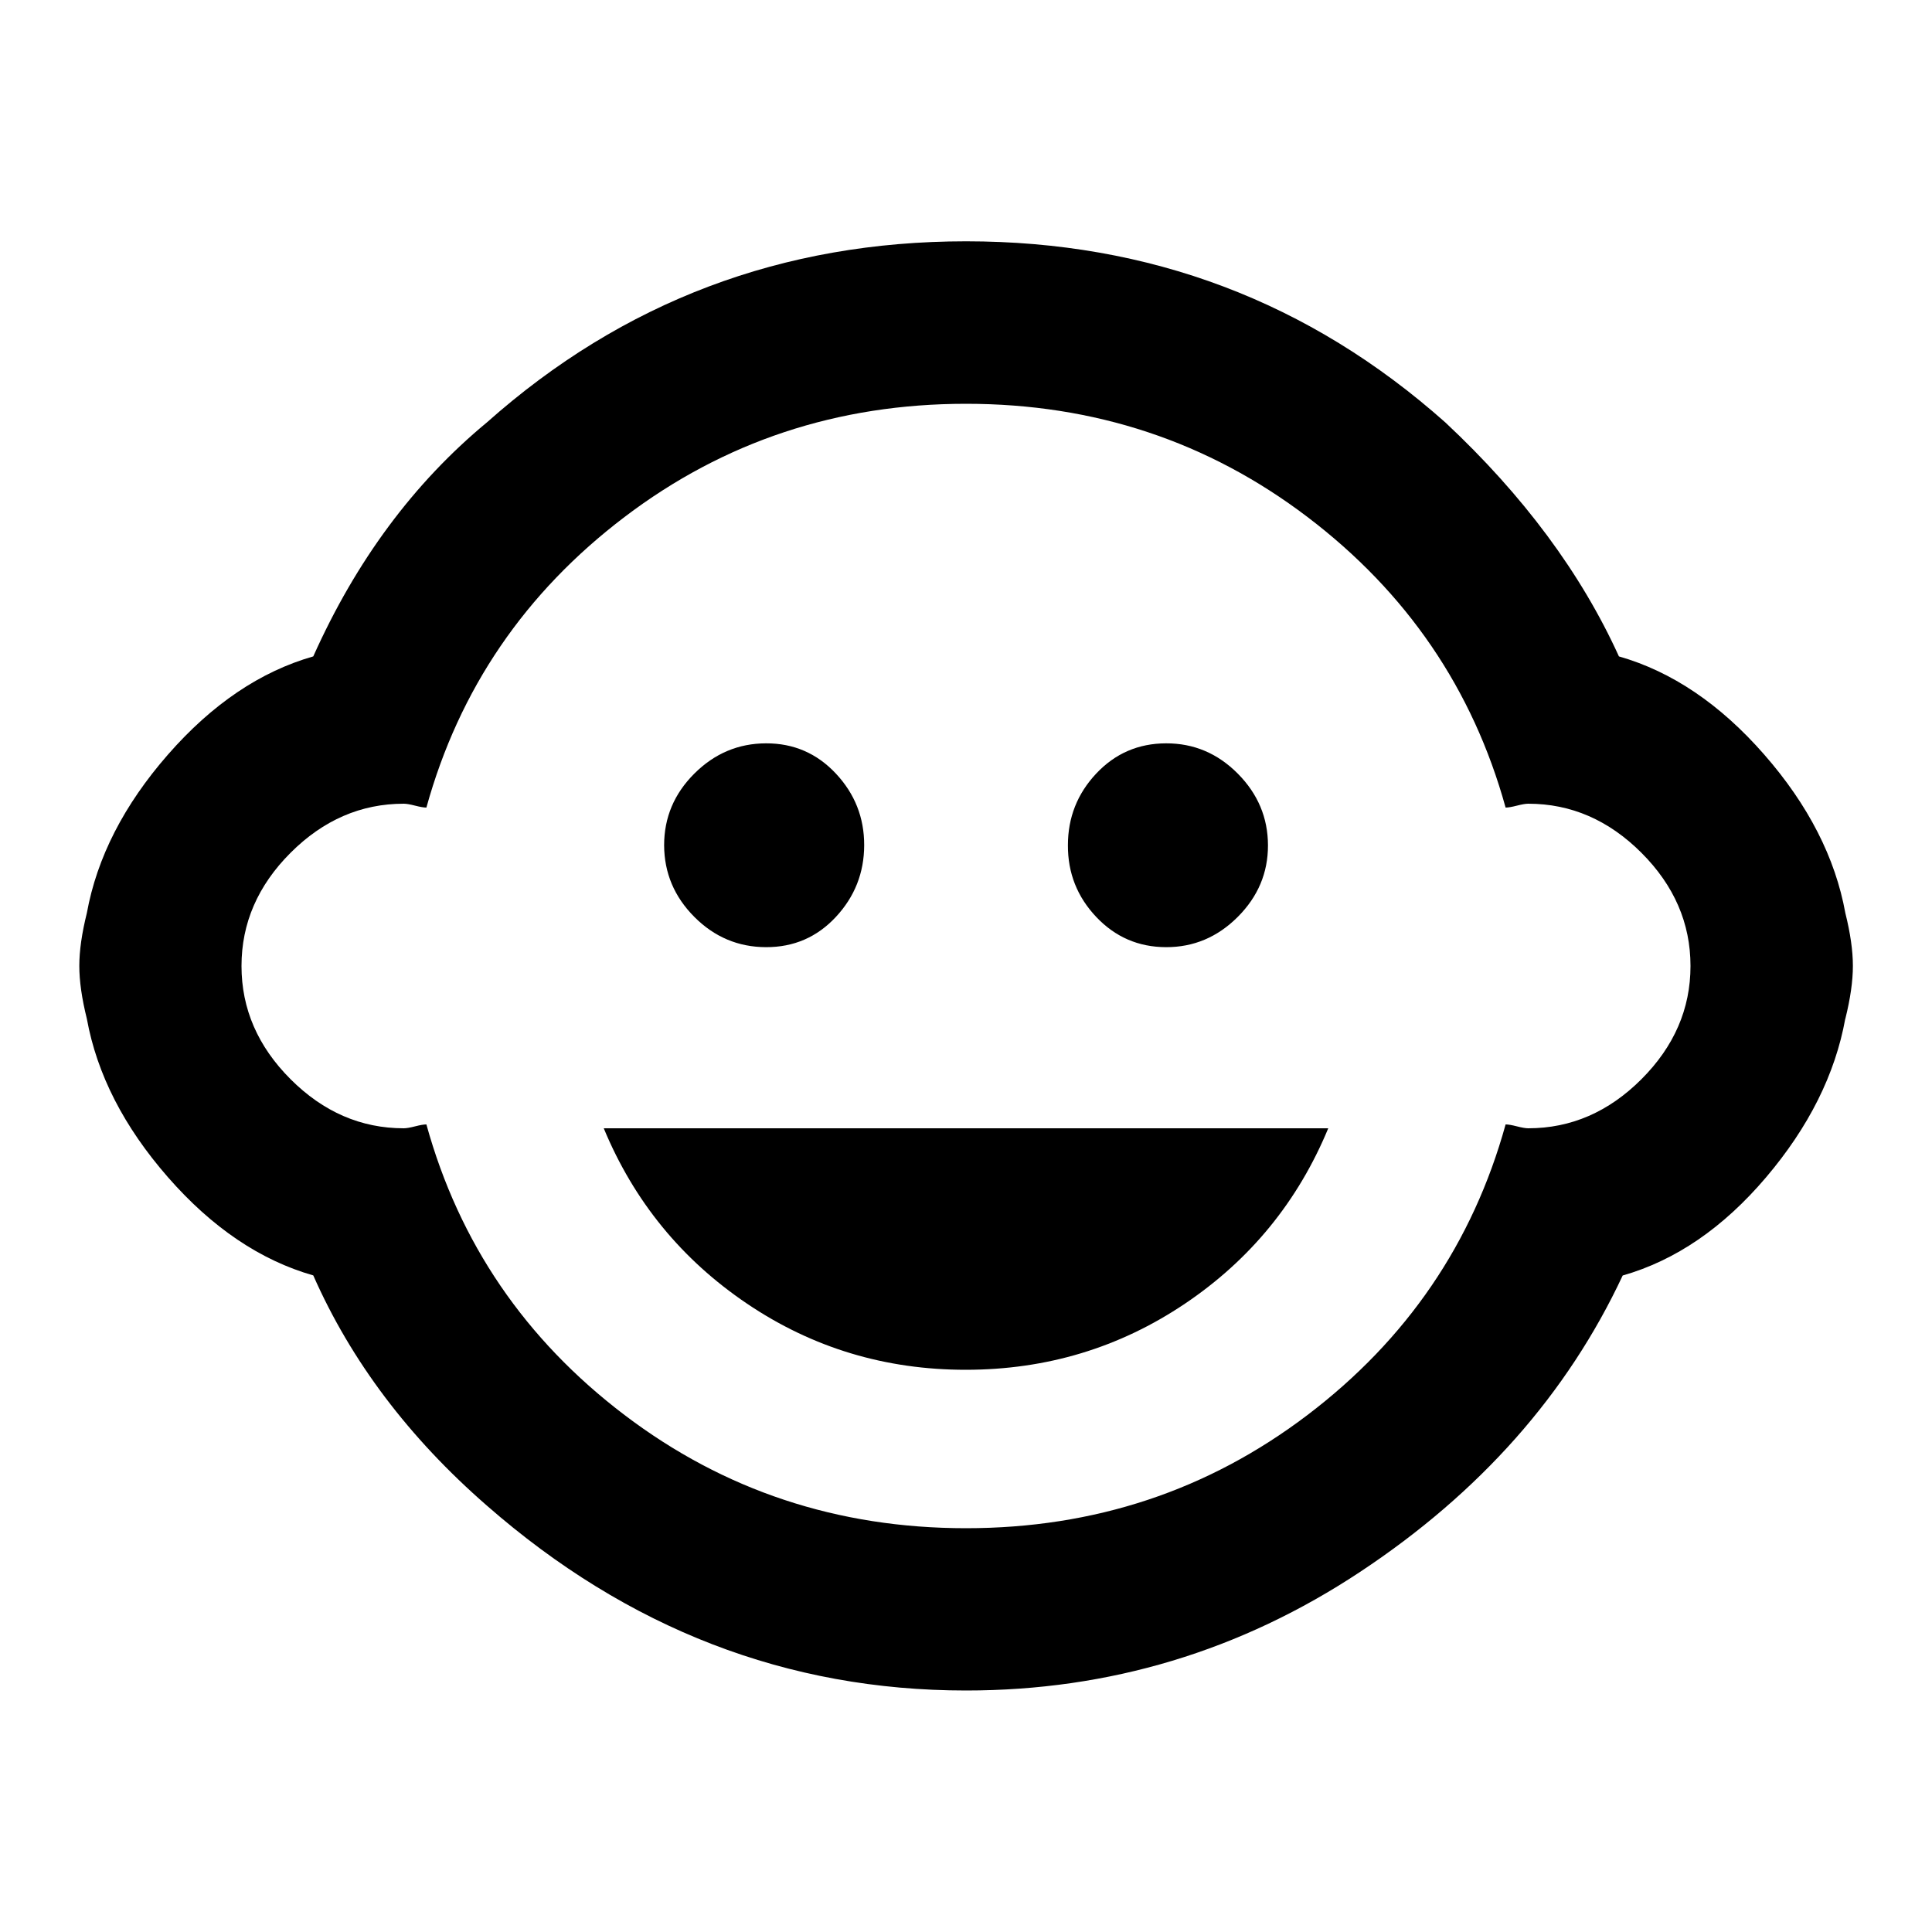 <!-- Generated by IcoMoon.io -->
<svg version="1.1" xmlns="http://www.w3.org/2000/svg" width="20" height="20" viewBox="0 0 20 20">
<title>child_care</title>
<path d="M6.25 11.68h7.5q-0.469 1.133-1.484 1.816t-2.266 0.684-2.266-0.684-1.484-1.816zM10 15.82q1.992 0 3.535-1.172t2.051-3.008q0.039 0 0.117 0.020t0.117 0.020q0.664 0 1.172-0.508t0.508-1.172-0.508-1.172-1.172-0.508q-0.039 0-0.117 0.020t-0.117 0.020q-0.508-1.836-2.051-3.008t-3.535-1.172-3.535 1.172-2.051 3.008q-0.039 0-0.117-0.020t-0.117-0.020q-0.664 0-1.172 0.508t-0.508 1.172 0.508 1.172 1.172 0.508q0.039 0 0.117-0.020t0.117-0.020q0.508 1.836 2.051 3.008t3.535 1.172zM19.102 10.547q-0.156 0.859-0.82 1.641t-1.484 1.016q-0.859 1.836-2.715 3.066t-4.082 1.23q-2.773 0-4.961-1.914-1.211-1.055-1.797-2.383-0.82-0.234-1.504-1.016t-0.84-1.641q-0.078-0.313-0.078-0.547t0.078-0.547q0.156-0.859 0.84-1.641t1.504-1.016q0.664-1.484 1.797-2.422 2.109-1.875 4.961-1.875t4.961 1.875q1.211 1.133 1.797 2.422 0.82 0.234 1.504 1.016t0.84 1.641q0.078 0.313 0.078 0.547t-0.078 0.547zM6.875 8.75q0-0.43 0.313-0.742t0.742-0.313 0.723 0.313 0.293 0.742-0.293 0.742-0.723 0.313-0.742-0.313-0.313-0.742zM11.055 8.75q0-0.43 0.293-0.742t0.723-0.313 0.742 0.313 0.313 0.742-0.313 0.742-0.742 0.313-0.723-0.313-0.293-0.742z"></path>
</svg>
